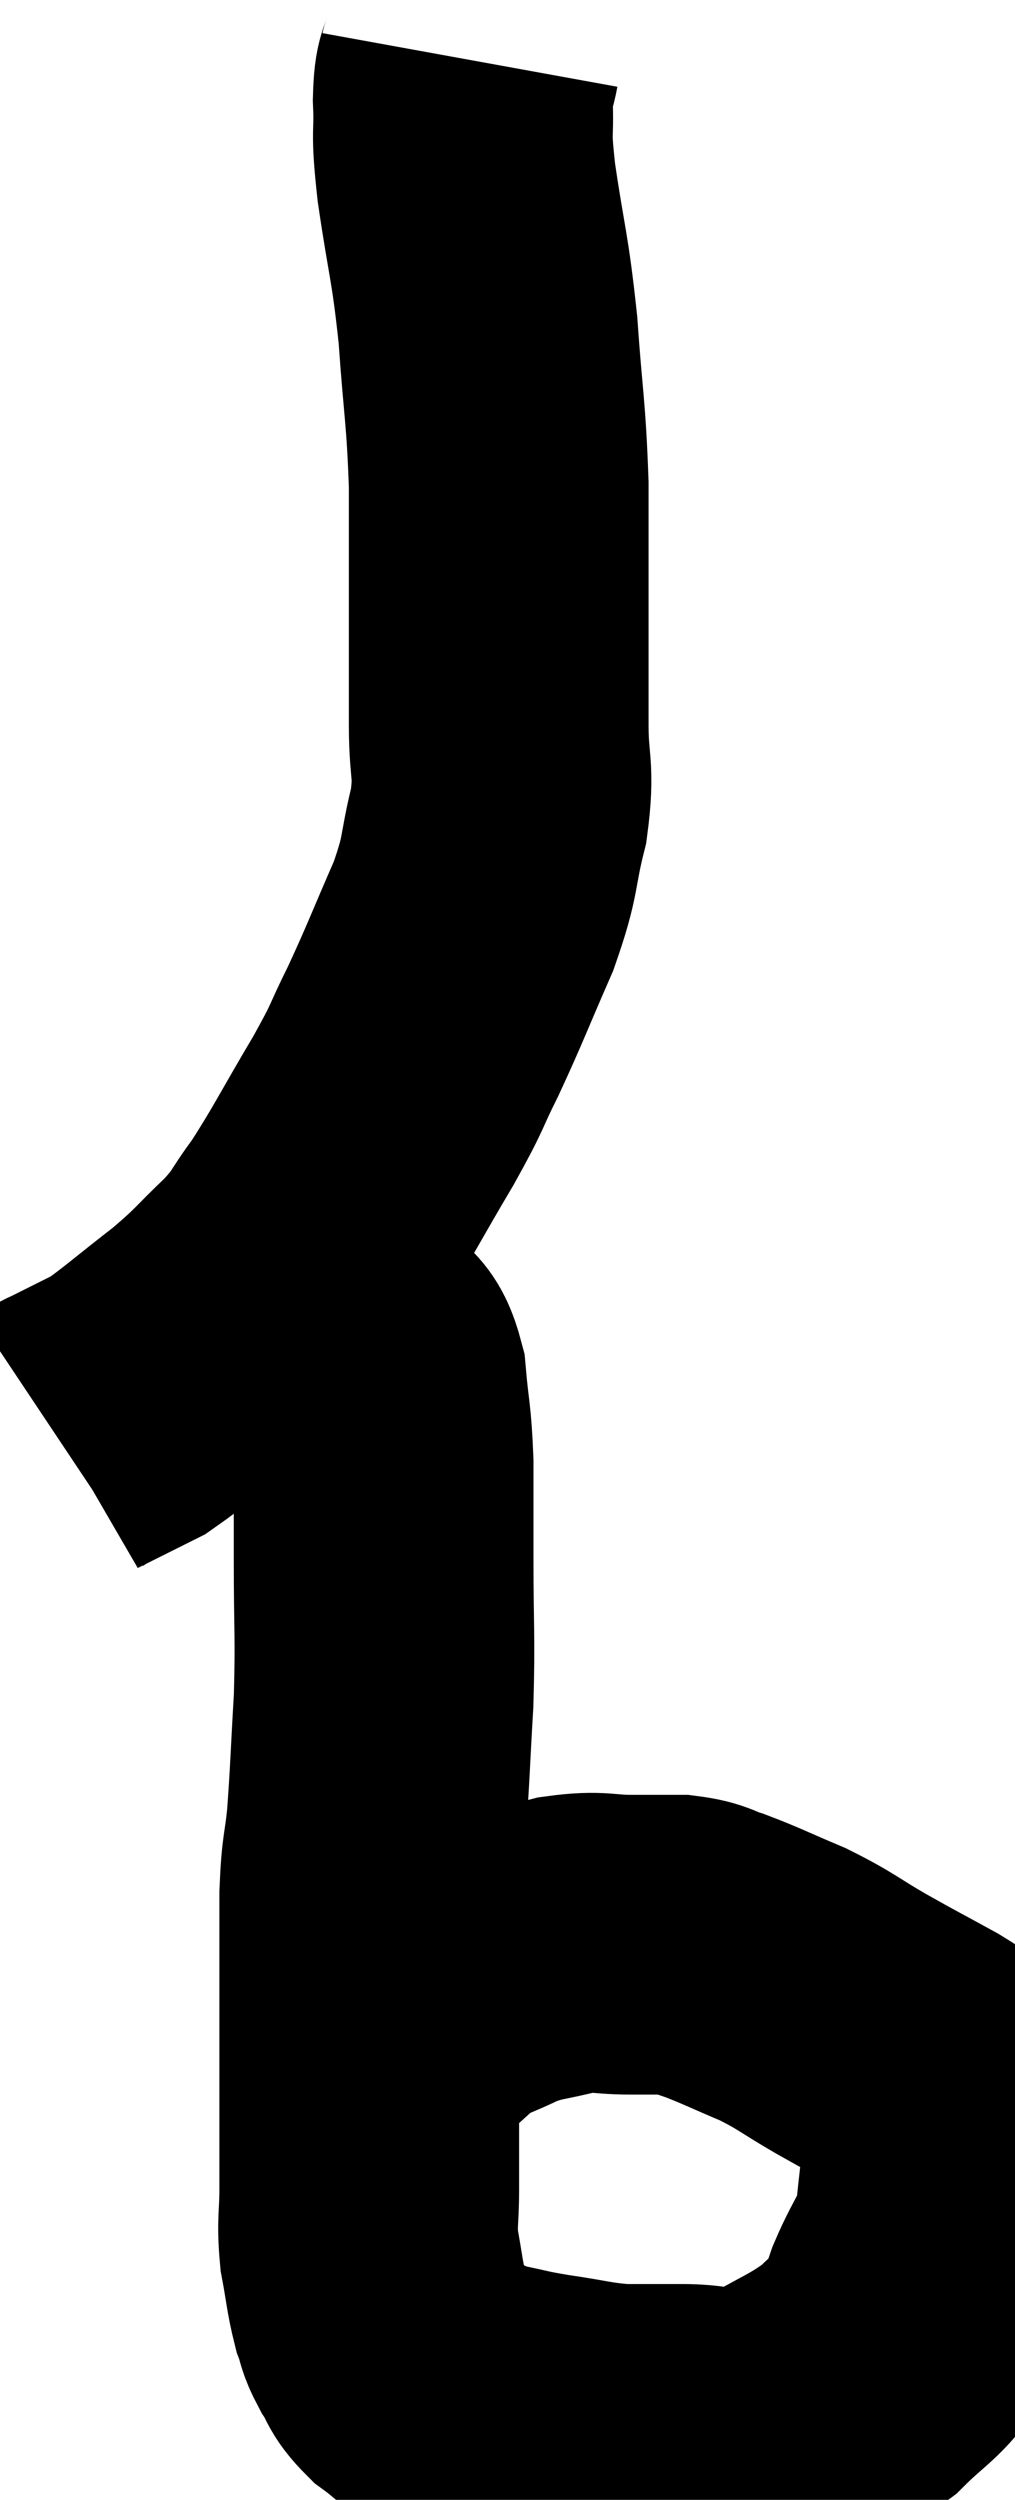 <svg xmlns="http://www.w3.org/2000/svg" viewBox="18.86 1.88 16.933 41.7" width="16.933" height="41.7"><path d="M 26.7 2.88 C 26.64 3.21, 26.595 3.03, 26.58 3.54 C 26.61 4.23, 26.535 3.96, 26.64 4.92 C 26.82 6.15, 26.865 6.12, 27 7.38 C 27.09 8.67, 27.135 8.715, 27.18 9.96 C 27.18 11.16, 27.18 11.355, 27.18 12.36 C 27.18 13.17, 27.18 13.2, 27.18 13.98 C 27.18 14.73, 27.285 14.685, 27.18 15.48 C 26.97 16.32, 27.075 16.26, 26.76 17.16 C 26.34 18.12, 26.295 18.27, 25.92 19.08 C 25.59 19.74, 25.71 19.59, 25.26 20.4 C 24.69 21.36, 24.585 21.6, 24.12 22.32 C 23.76 22.8, 23.85 22.785, 23.4 23.28 C 22.86 23.79, 22.92 23.79, 22.32 24.3 C 21.66 24.81, 21.45 25.005, 21 25.32 C 20.76 25.44, 20.76 25.44, 20.52 25.56 C 20.28 25.68, 20.16 25.74, 20.04 25.8 C 20.04 25.8, 20.04 25.8, 20.04 25.8 C 20.04 25.8, 20.085 25.77, 20.04 25.8 L 19.86 25.92" fill="none" stroke="black" stroke-width="5"></path><path d="M 23.1 23.4 C 23.25 23.4, 23.25 23.4, 23.4 23.4 C 23.55 23.4, 23.49 23.31, 23.7 23.4 C 23.97 23.58, 23.985 23.55, 24.24 23.76 C 24.48 24, 24.495 23.955, 24.72 24.24 C 24.93 24.57, 25.005 24.39, 25.14 24.9 C 25.2 25.59, 25.23 25.53, 25.26 26.28 C 25.26 27.09, 25.26 26.91, 25.26 27.9 C 25.26 29.07, 25.29 29.145, 25.26 30.24 C 25.2 31.26, 25.2 31.47, 25.14 32.28 C 25.08 32.88, 25.05 32.76, 25.02 33.48 C 25.02 34.32, 25.02 34.44, 25.02 35.16 C 25.02 35.76, 25.02 35.745, 25.02 36.36 C 25.02 36.99, 25.02 37.11, 25.02 37.62 C 25.02 38.01, 25.02 37.95, 25.02 38.4 C 25.02 38.91, 24.975 38.925, 25.02 39.42 C 25.11 39.9, 25.11 40.02, 25.2 40.38 C 25.29 40.62, 25.245 40.605, 25.38 40.86 C 25.56 41.13, 25.485 41.145, 25.74 41.4 C 26.07 41.64, 26.07 41.7, 26.4 41.88 C 26.73 42, 26.67 42.015, 27.06 42.12 C 27.51 42.21, 27.42 42.21, 27.96 42.3 C 28.59 42.39, 28.65 42.435, 29.22 42.48 C 29.73 42.48, 29.625 42.48, 30.24 42.48 C 30.96 42.48, 30.945 42.705, 31.68 42.48 C 32.43 42.03, 32.595 42.015, 33.18 41.58 C 33.6 41.16, 33.795 41.07, 34.02 40.74 C 34.05 40.5, 33.93 40.695, 34.08 40.26 C 34.35 39.63, 34.455 39.63, 34.62 39 C 34.68 38.37, 34.71 38.25, 34.74 37.74 C 34.74 37.35, 34.74 37.23, 34.74 36.96 C 34.74 36.81, 34.86 36.825, 34.74 36.66 C 34.5 36.48, 34.68 36.555, 34.26 36.3 C 33.66 35.97, 33.645 35.97, 33.06 35.64 C 32.49 35.31, 32.49 35.265, 31.92 34.98 C 31.35 34.74, 31.215 34.665, 30.78 34.5 C 30.48 34.41, 30.525 34.365, 30.18 34.32 C 29.79 34.32, 29.865 34.32, 29.4 34.32 C 28.86 34.32, 28.875 34.245, 28.32 34.32 C 27.75 34.47, 27.705 34.425, 27.18 34.62 C 26.7 34.86, 26.625 34.83, 26.22 35.1 C 25.89 35.4, 25.77 35.505, 25.56 35.7 C 25.47 35.79, 25.455 35.805, 25.38 35.88 C 25.32 35.94, 25.29 35.97, 25.26 36 C 25.26 36, 25.26 36, 25.26 36 L 25.26 36" fill="none" stroke="black" stroke-width="5"></path></svg>